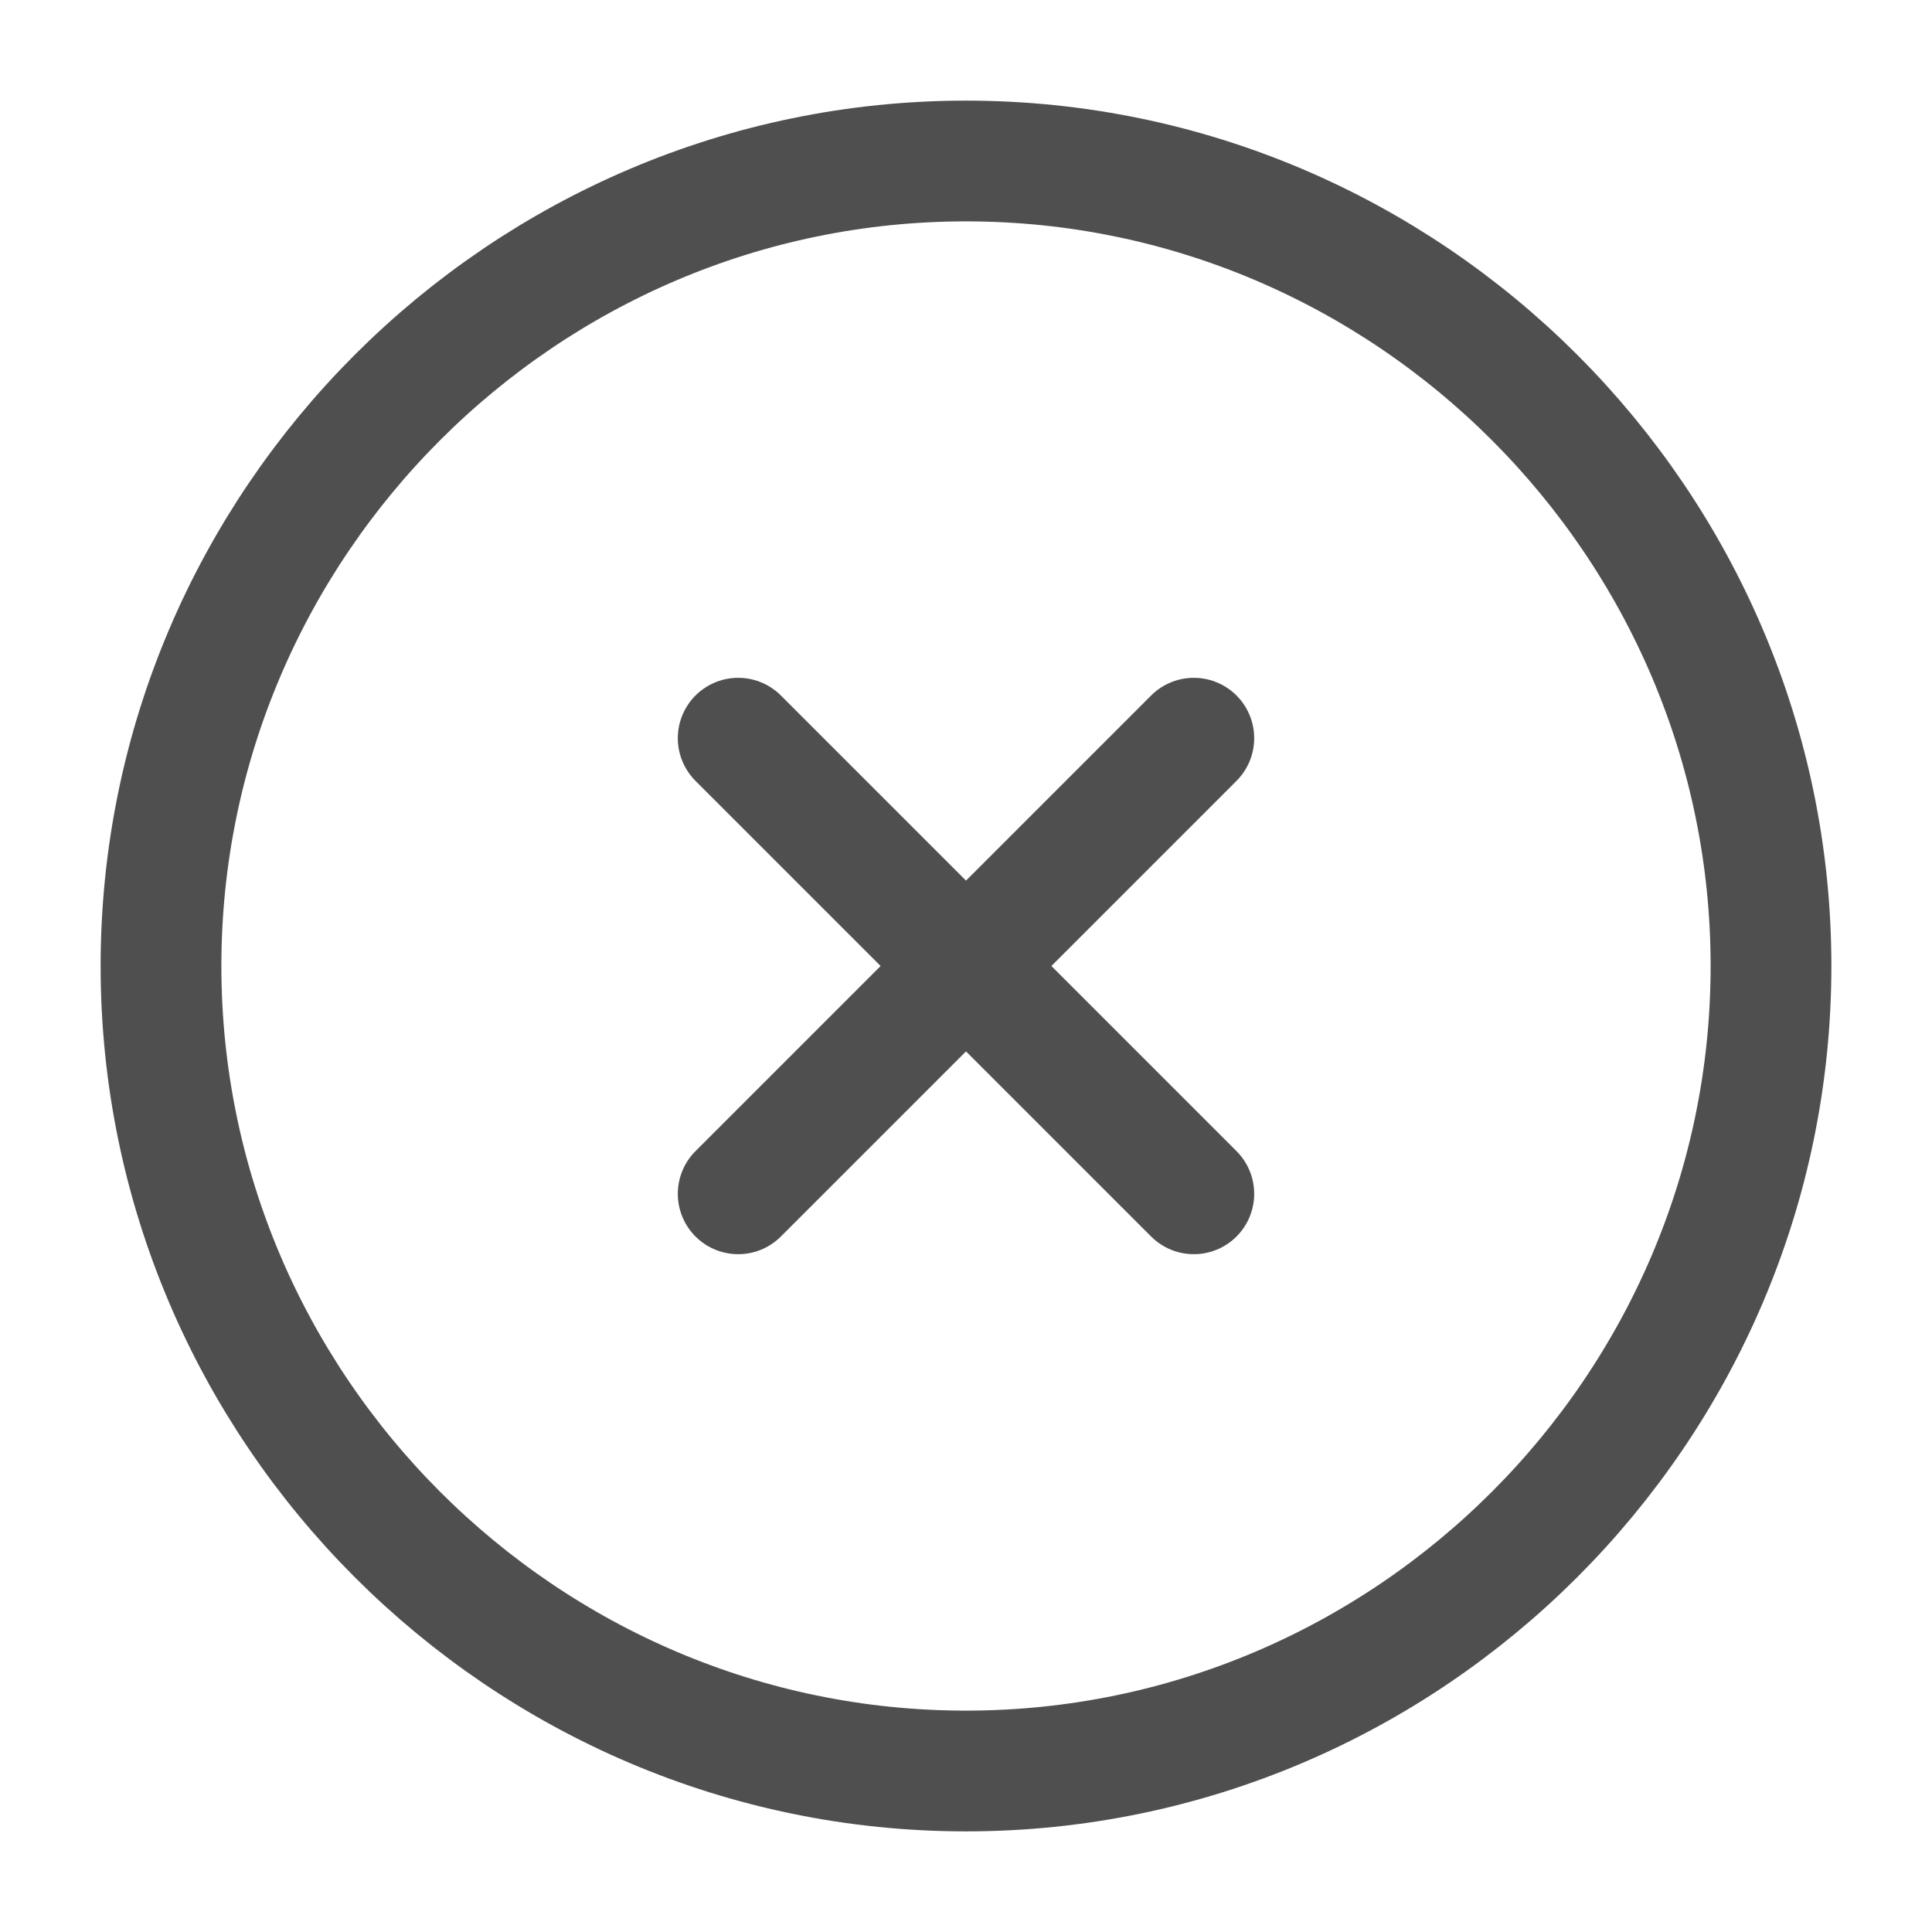 <svg width="24" height="24" viewBox="0 0 24 24" fill="none" xmlns="http://www.w3.org/2000/svg">
<path d="M12 22C17.5 22 22 17.5 22 12C22 6.5 17.5 2 12 2C6.5 2 2 6.5 2 12C2 17.5 6.5 22 12 22Z" stroke="#4F4F4F" stroke-width="1.5" stroke-linecap="round" stroke-linejoin="round"/>
<path d="M9.17 14.83L14.83 9.17" stroke="#4F4F4F" stroke-width="1.5" stroke-linecap="round" stroke-linejoin="round"/>
<path d="M14.83 14.83L9.17 9.17" stroke="#4F4F4F" stroke-width="1.5" stroke-linecap="round" stroke-linejoin="round"/>
</svg>
